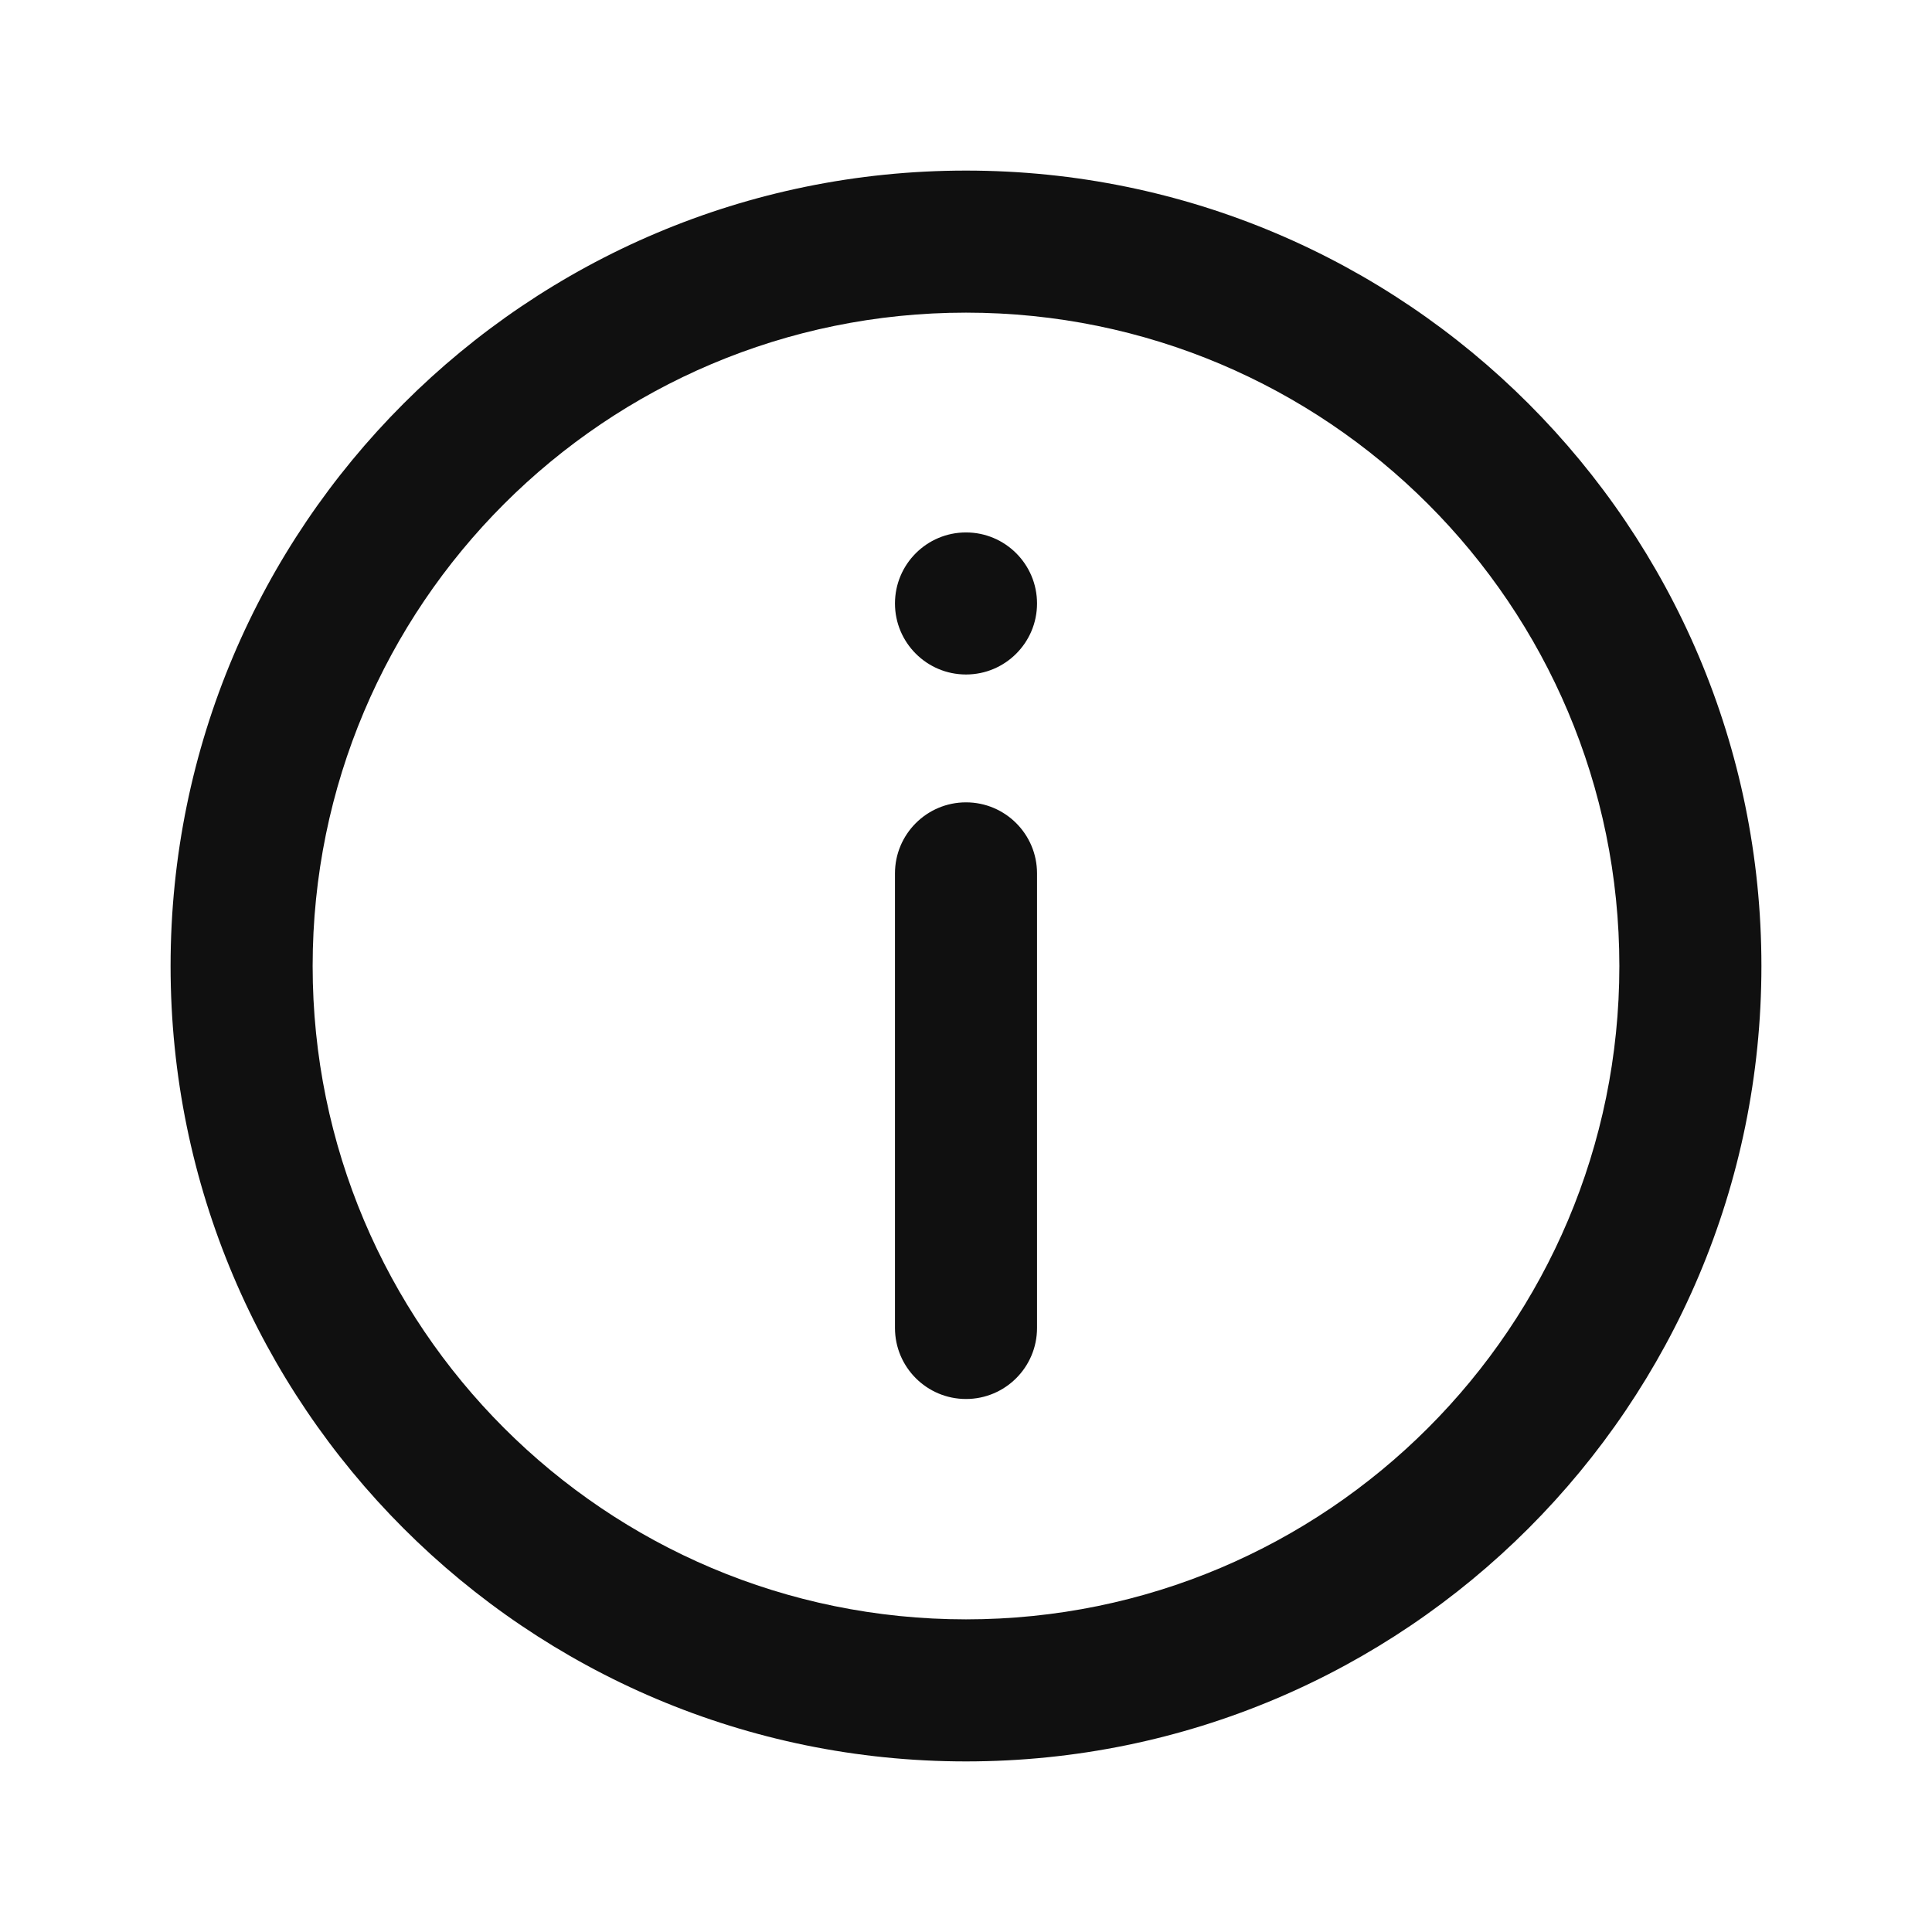 <svg width="17" height="17" viewBox="0 0 17 17" fill="none" xmlns="http://www.w3.org/2000/svg">
<path fill-rule="evenodd" clip-rule="evenodd" d="M8.5 14.249C11.675 14.249 14.249 11.675 14.249 8.5C14.249 5.325 11.675 2.751 8.5 2.751C5.325 2.751 2.751 5.325 2.751 8.5C2.751 11.675 5.325 14.249 8.5 14.249ZM8.5 15.499C12.365 15.499 15.499 12.365 15.499 8.5C15.499 4.635 12.365 1.501 8.5 1.501C4.635 1.501 1.501 4.635 1.501 8.5C1.501 12.365 4.635 15.499 8.5 15.499Z" fill="#101010"/>
<path fill-rule="evenodd" clip-rule="evenodd" d="M8.5 7.06C8.845 7.06 9.125 7.34 9.125 7.685V11.685C9.125 12.03 8.845 12.31 8.5 12.31C8.155 12.31 7.875 12.03 7.875 11.685V7.685C7.875 7.34 8.155 7.06 8.5 7.06Z" fill="#101010"/>
<path d="M8.5 5.935C8.845 5.935 9.125 5.655 9.125 5.31C9.125 4.965 8.845 4.685 8.5 4.685C8.155 4.685 7.875 4.965 7.875 5.31C7.875 5.655 8.155 5.935 8.5 5.935Z" fill="#101010"/>
</svg>
